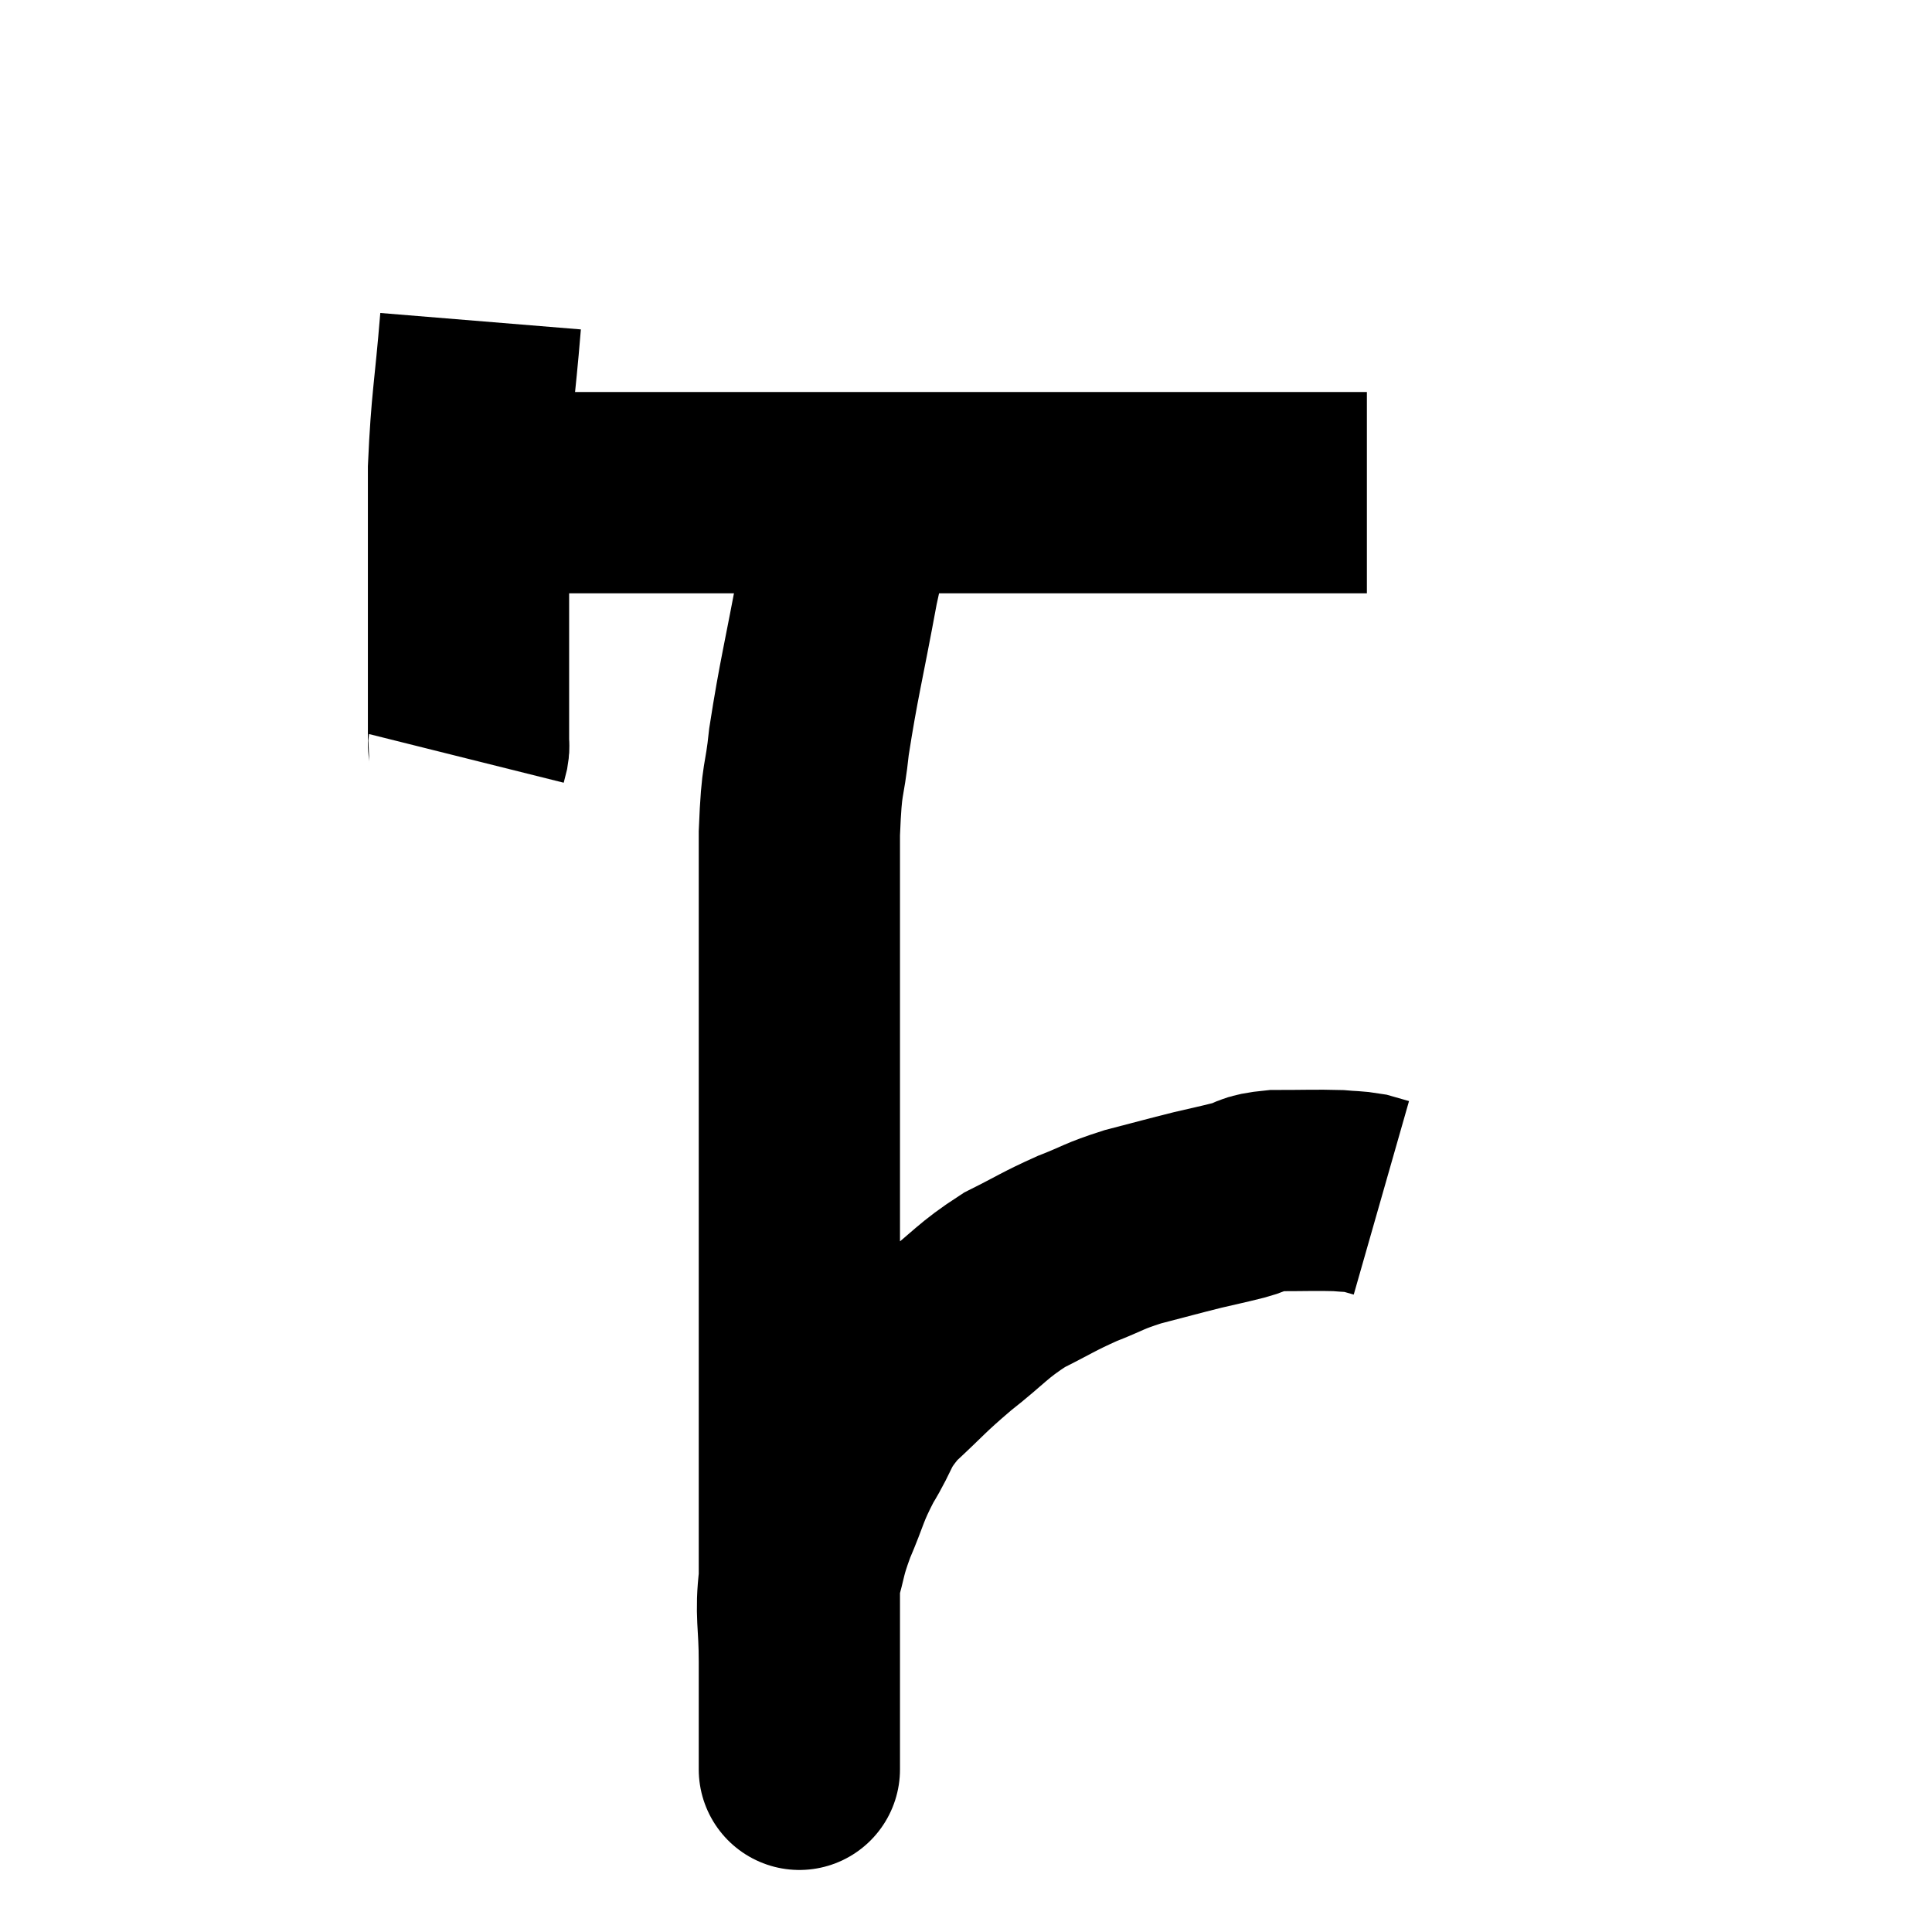 <svg width="48" height="48" viewBox="0 0 48 48" xmlns="http://www.w3.org/2000/svg"><path d="M 11.94 7.98 C 11.79 9.81, 11.715 9.96, 11.64 11.64 C 11.64 13.17, 11.64 13.35, 11.64 14.7 C 11.64 15.87, 11.64 16.095, 11.64 17.04 C 11.64 17.76, 11.64 18.09, 11.64 18.48 C 11.64 18.54, 11.655 18.51, 11.64 18.6 L 11.58 18.84" fill="none" stroke="black" stroke-width="5"></path><path d="M 11.94 12.24 C 12.6 12.24, 12.15 12.24, 13.26 12.24 C 14.82 12.24, 14.985 12.24, 16.38 12.24 C 17.61 12.24, 17.61 12.24, 18.84 12.24 C 20.07 12.24, 19.905 12.24, 21.3 12.24 C 22.86 12.24, 22.95 12.24, 24.42 12.24 C 25.8 12.24, 25.8 12.24, 27.18 12.24 C 28.56 12.24, 28.86 12.24, 29.94 12.24 C 30.72 12.24, 30.75 12.24, 31.5 12.24 C 32.22 12.24, 32.415 12.24, 32.94 12.24 C 33.27 12.24, 33.345 12.24, 33.6 12.24 L 33.96 12.24" fill="none" stroke="black" stroke-width="5"></path><path d="M 21.42 12.24 C 21.12 13.38, 21.15 12.975, 20.82 14.52 C 20.46 16.47, 20.34 16.875, 20.1 18.42 C 19.98 19.56, 19.92 19.185, 19.86 20.7 C 19.86 22.59, 19.86 22.2, 19.86 24.48 C 19.86 27.15, 19.86 27.495, 19.86 29.82 C 19.86 31.8, 19.86 31.875, 19.86 33.78 C 19.86 35.61, 19.86 35.865, 19.86 37.44 C 19.86 38.76, 19.86 39.18, 19.86 40.08 C 19.86 40.56, 19.86 40.5, 19.86 41.04 C 19.86 41.64, 19.86 41.715, 19.86 42.24 C 19.86 42.69, 19.86 42.735, 19.86 43.14 C 19.86 43.5, 19.86 43.68, 19.86 43.86 C 19.86 43.86, 19.86 43.86, 19.86 43.86 C 19.86 43.86, 19.86 43.86, 19.86 43.86 C 19.86 43.86, 19.86 43.86, 19.86 43.86 C 19.86 43.86, 19.86 44.085, 19.86 43.86 C 19.86 43.41, 19.86 43.605, 19.86 42.96 C 19.86 42.12, 19.86 42.21, 19.86 41.28 C 19.86 40.26, 19.755 40.11, 19.86 39.24 C 20.07 38.52, 19.995 38.58, 20.28 37.8 C 20.64 36.96, 20.58 36.93, 21 36.12 C 21.48 35.34, 21.33 35.31, 21.96 34.56 C 22.74 33.84, 22.71 33.81, 23.52 33.12 C 24.36 32.46, 24.39 32.325, 25.2 31.8 C 25.98 31.41, 26.025 31.35, 26.76 31.02 C 27.45 30.75, 27.39 30.72, 28.14 30.48 C 28.95 30.27, 29.1 30.225, 29.76 30.06 C 30.27 29.94, 30.3 29.94, 30.78 29.82 C 31.23 29.7, 31.065 29.64, 31.68 29.58 C 32.46 29.58, 32.685 29.565, 33.24 29.58 C 33.57 29.61, 33.63 29.595, 33.9 29.64 C 34.11 29.7, 34.215 29.73, 34.32 29.76 L 34.32 29.76" fill="none" stroke="black" stroke-width="5"></path></svg>